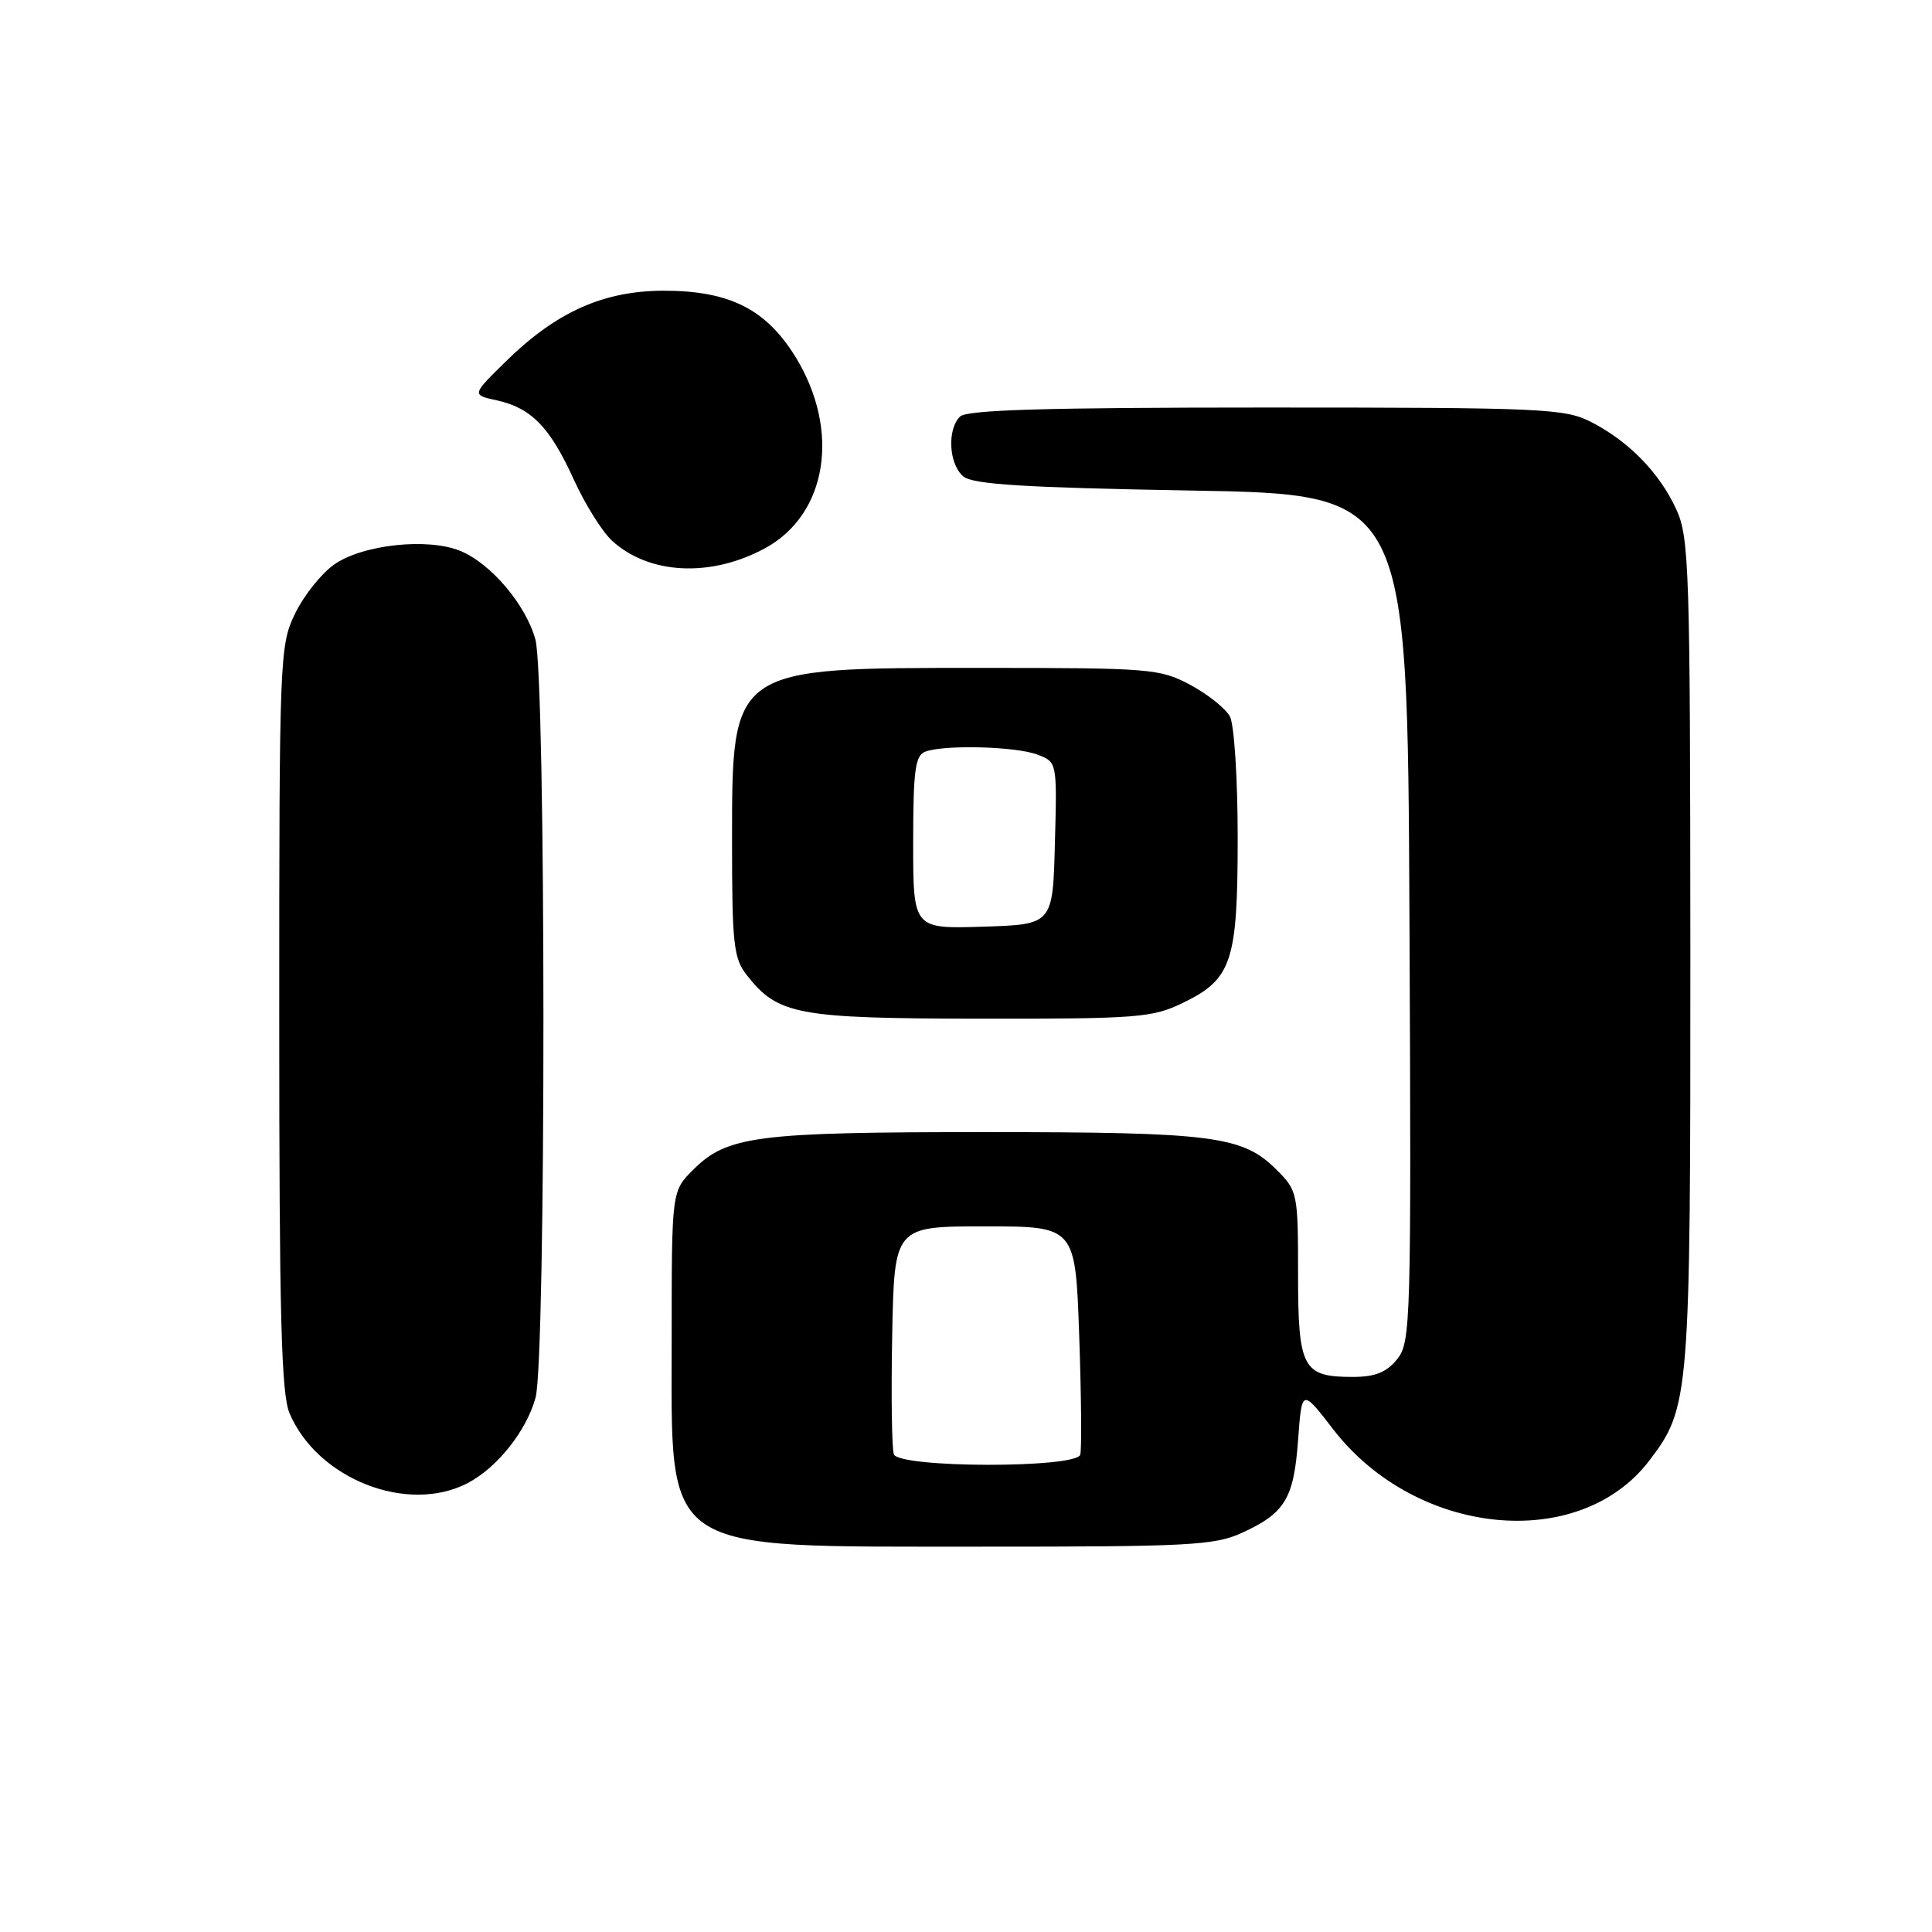 <?xml version="1.0" encoding="UTF-8" standalone="no"?>
<!DOCTYPE svg PUBLIC "-//W3C//DTD SVG 1.1//EN" "http://www.w3.org/Graphics/SVG/1.1/DTD/svg11.dtd" >
<svg xmlns="http://www.w3.org/2000/svg" xmlns:xlink="http://www.w3.org/1999/xlink" version="1.1" viewBox="0 0 256 256">
 <g >
 <path fill="currentColor"
d=" M 164.50 203.14 C 170.27 200.51 171.43 198.61 172.00 190.85 C 172.50 184.00 172.50 184.00 176.66 189.40 C 187.63 203.60 209.23 205.74 218.53 193.55 C 223.90 186.51 224.00 185.25 223.98 126.09 C 223.96 75.28 223.83 71.22 222.12 67.50 C 219.90 62.65 215.80 58.45 210.80 55.90 C 207.33 54.13 204.41 54.00 167.74 54.00 C 138.48 54.00 128.09 54.31 127.20 55.20 C 125.47 56.93 125.73 61.53 127.65 63.13 C 128.93 64.19 135.71 64.61 157.90 65.00 C 186.50 65.50 186.50 65.50 186.76 121.63 C 187.01 175.51 186.94 177.85 185.12 180.11 C 183.70 181.86 182.20 182.45 179.23 182.45 C 172.61 182.45 172.00 181.31 172.00 168.80 C 172.00 158.11 171.93 157.78 169.17 155.02 C 164.66 150.51 160.84 150.01 130.50 150.01 C 100.16 150.01 96.34 150.51 91.83 155.02 C 89.00 157.85 89.00 157.85 89.00 177.29 C 89.00 206.21 87.08 204.91 130.00 204.94 C 157.38 204.95 160.91 204.77 164.50 203.14 Z  M 61.93 196.54 C 65.85 194.51 69.73 189.65 70.96 185.22 C 72.37 180.14 72.35 89.81 70.94 84.72 C 69.66 80.11 65.06 74.68 61.00 73.00 C 56.69 71.22 47.98 72.16 44.24 74.83 C 42.55 76.03 40.23 78.95 39.09 81.32 C 37.06 85.51 37.00 87.00 37.00 134.85 C 37.00 174.31 37.27 184.70 38.37 187.28 C 42.08 195.98 53.97 200.65 61.93 196.54 Z  M 156.71 132.90 C 163.24 129.74 164.00 127.46 164.00 110.98 C 164.00 103.18 163.54 96.00 162.97 94.94 C 162.40 93.88 160.04 91.99 157.72 90.75 C 153.69 88.60 152.47 88.50 130.00 88.50 C 96.75 88.50 97.00 88.33 97.00 111.59 C 97.00 125.11 97.21 127.00 98.96 129.22 C 103.10 134.48 105.62 134.95 129.93 134.98 C 150.72 135.00 152.69 134.85 156.71 132.90 Z  M 101.40 72.63 C 109.62 68.14 111.39 57.06 105.43 47.33 C 101.53 40.98 96.69 38.53 88.00 38.52 C 80.02 38.52 73.76 41.30 67.10 47.82 C 62.50 52.32 62.50 52.32 65.79 53.04 C 70.39 54.05 72.85 56.56 76.01 63.50 C 77.51 66.80 79.81 70.48 81.12 71.67 C 86.04 76.15 94.22 76.54 101.40 72.63 Z  M 118.44 192.70 C 118.17 191.99 118.07 184.90 118.22 176.95 C 118.50 162.50 118.50 162.50 130.50 162.50 C 142.50 162.50 142.50 162.50 143.00 177.00 C 143.28 184.97 143.34 192.06 143.14 192.75 C 142.62 194.57 119.14 194.53 118.44 192.70 Z  M 121.00 111.64 C 121.00 102.14 121.27 100.11 122.58 99.61 C 125.07 98.65 134.60 98.90 137.47 99.99 C 140.07 100.98 140.07 100.98 139.78 111.74 C 139.50 122.50 139.50 122.50 130.25 122.79 C 121.00 123.08 121.00 123.08 121.00 111.64 Z "/>
</g>
</svg>